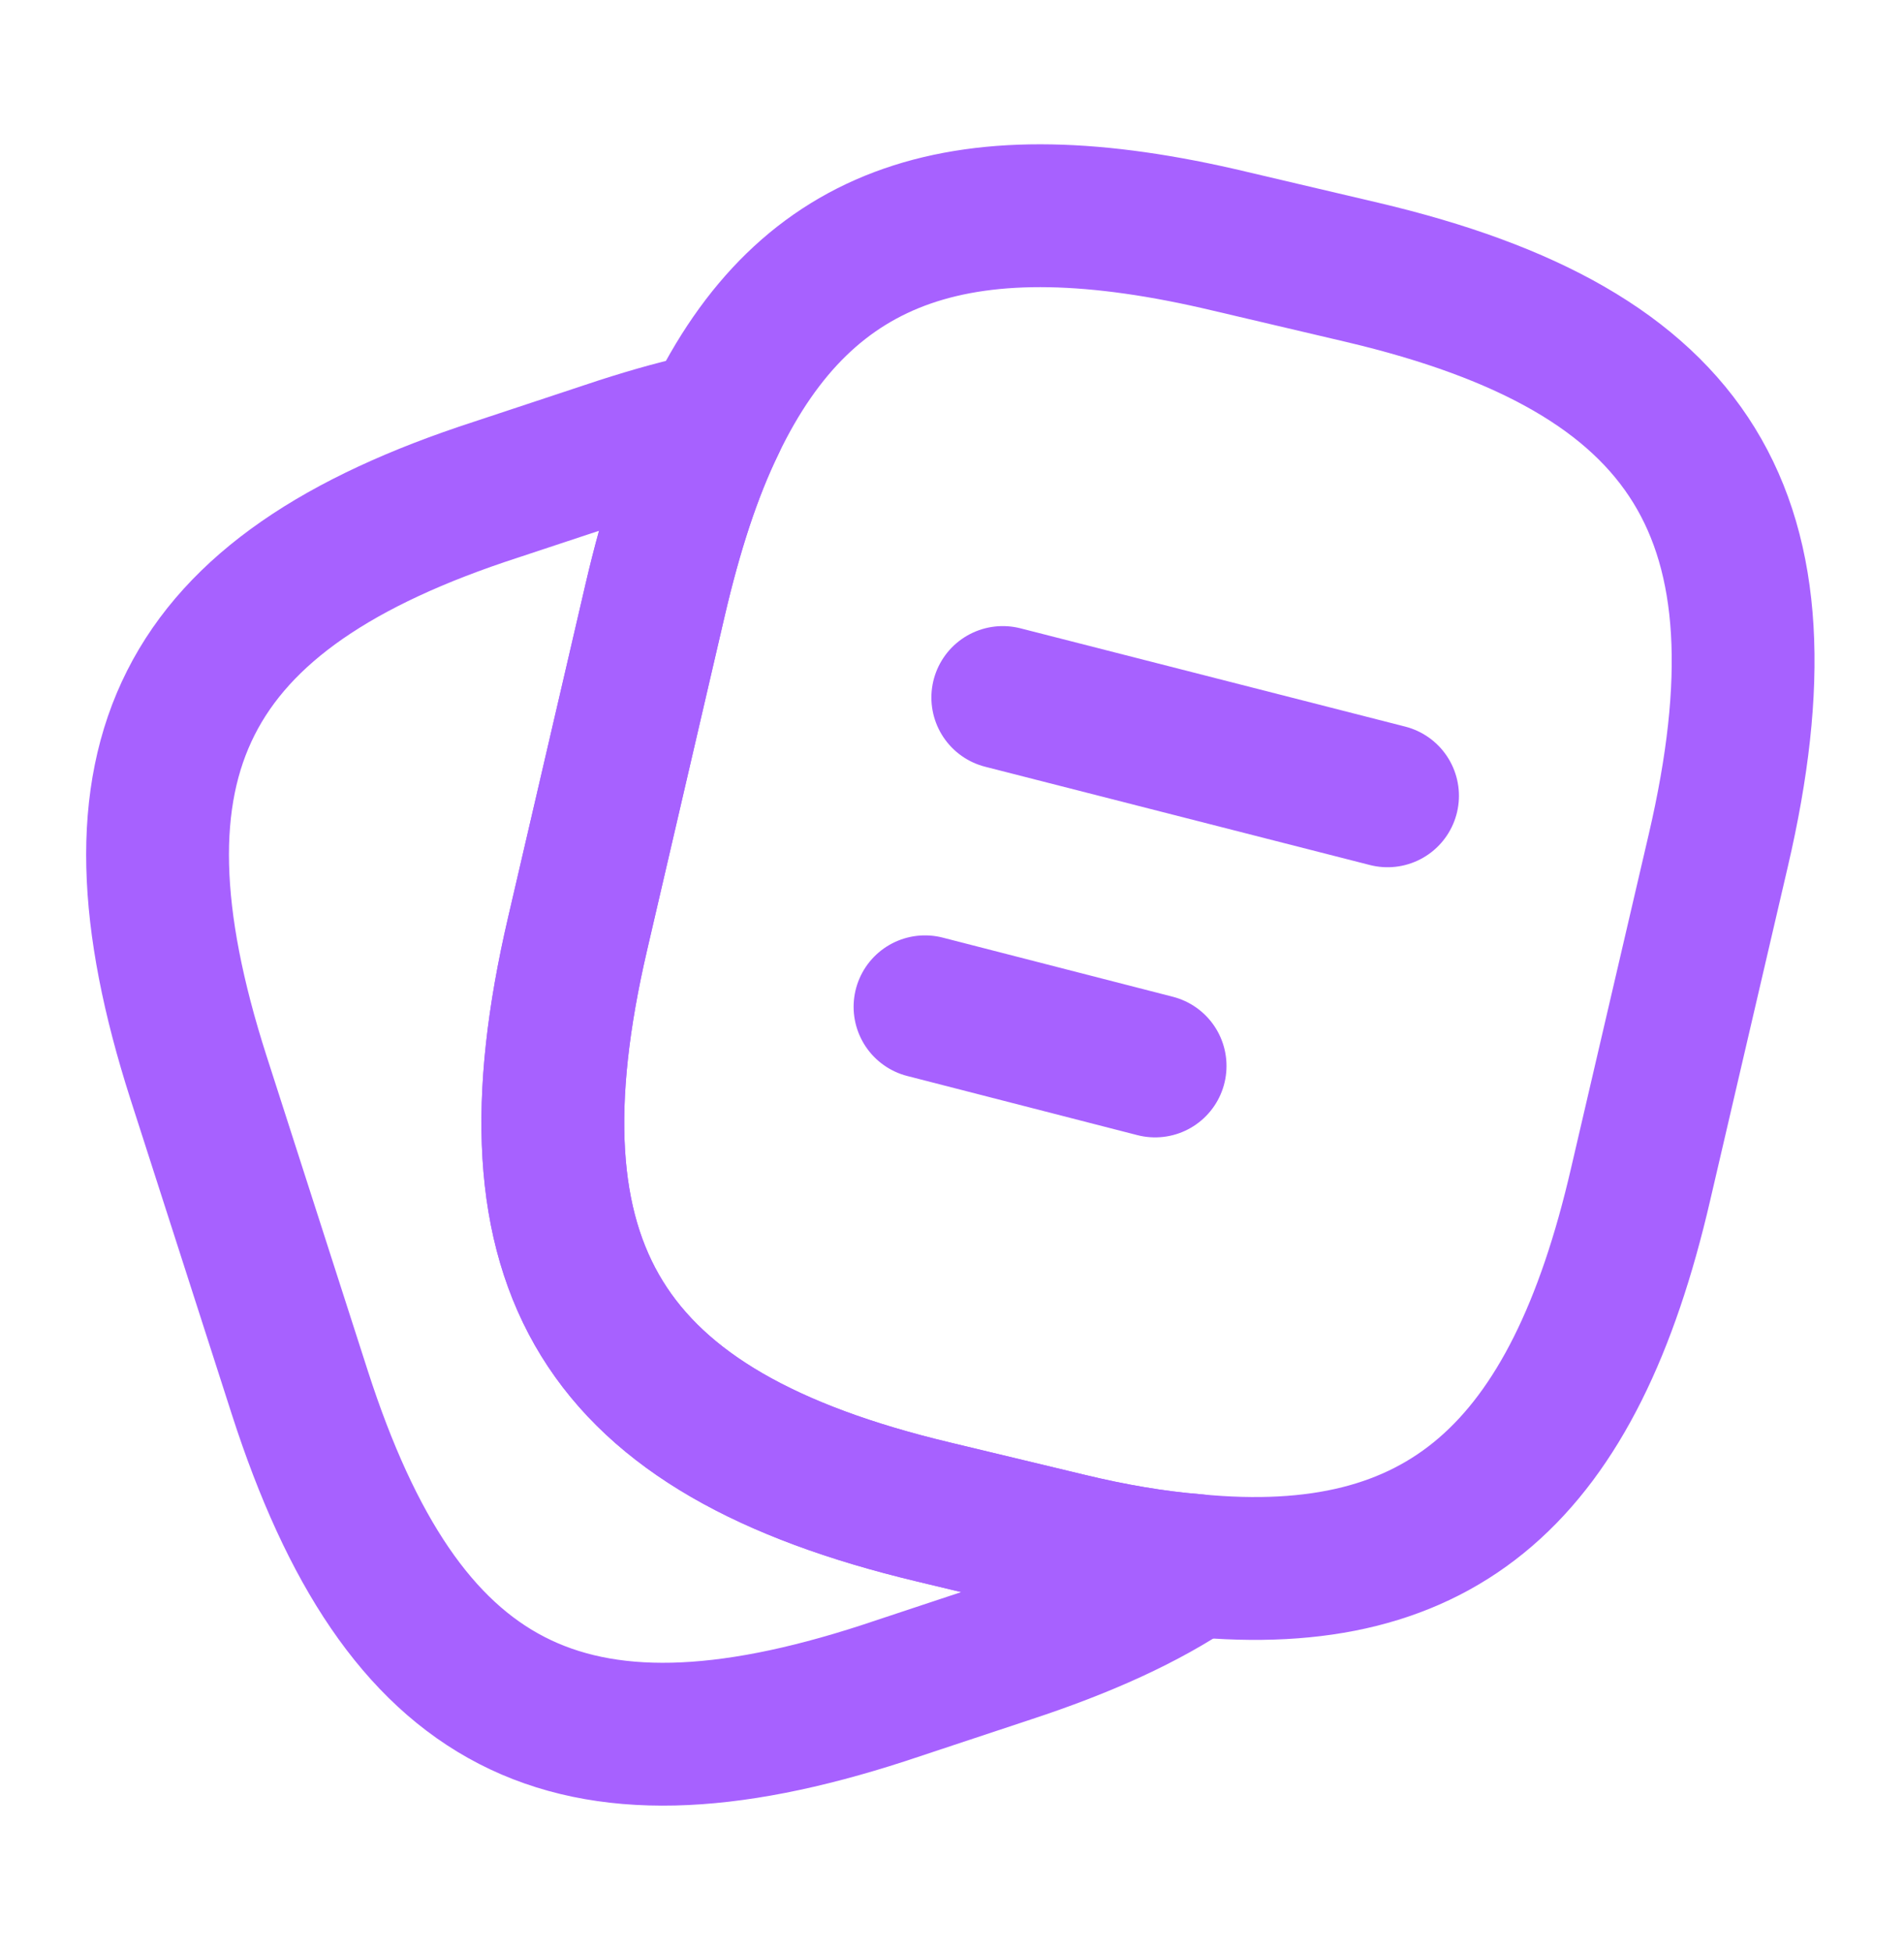 <svg width="40" height="41" viewBox="0 0 40 41" fill="none" xmlns="http://www.w3.org/2000/svg">
<path d="M36.1 17.853L34.467 24.868C33.067 30.927 30.3 33.377 25.1 32.874C24.267 32.807 23.367 32.656 22.4 32.421L19.6 31.749C12.65 30.088 10.5 26.631 12.133 19.615L13.767 12.583C14.1 11.157 14.5 9.915 15 8.891C16.95 4.83 20.267 3.739 25.833 5.065L28.617 5.719C35.6 7.364 37.733 10.838 36.1 17.853Z" stroke="#A761FF" stroke-width="3" stroke-linecap="round" stroke-linejoin="round"/>
<path d="M25.1 32.874C24.067 33.579 22.767 34.166 21.183 34.686L18.55 35.559C11.933 37.707 8.45 35.911 6.3 29.249L4.167 22.619C2.033 15.957 3.8 12.432 10.417 10.284L13.05 9.412C13.733 9.193 14.383 9.009 15 8.891C14.5 9.915 14.1 11.157 13.767 12.583L12.133 19.615C10.5 26.631 12.65 30.088 19.6 31.749L22.4 32.421C23.367 32.656 24.267 32.807 25.1 32.874Z" stroke="#A761FF" stroke-width="3" stroke-linecap="round" stroke-linejoin="round"/>
<path d="M21.067 14.648L29.15 16.712" stroke="#A761FF" stroke-width="3" stroke-linecap="round" stroke-linejoin="round"/>
<path d="M19.433 21.143L24.267 22.385" stroke="#A761FF" stroke-width="3" stroke-linecap="round" stroke-linejoin="round"/>
</svg>
